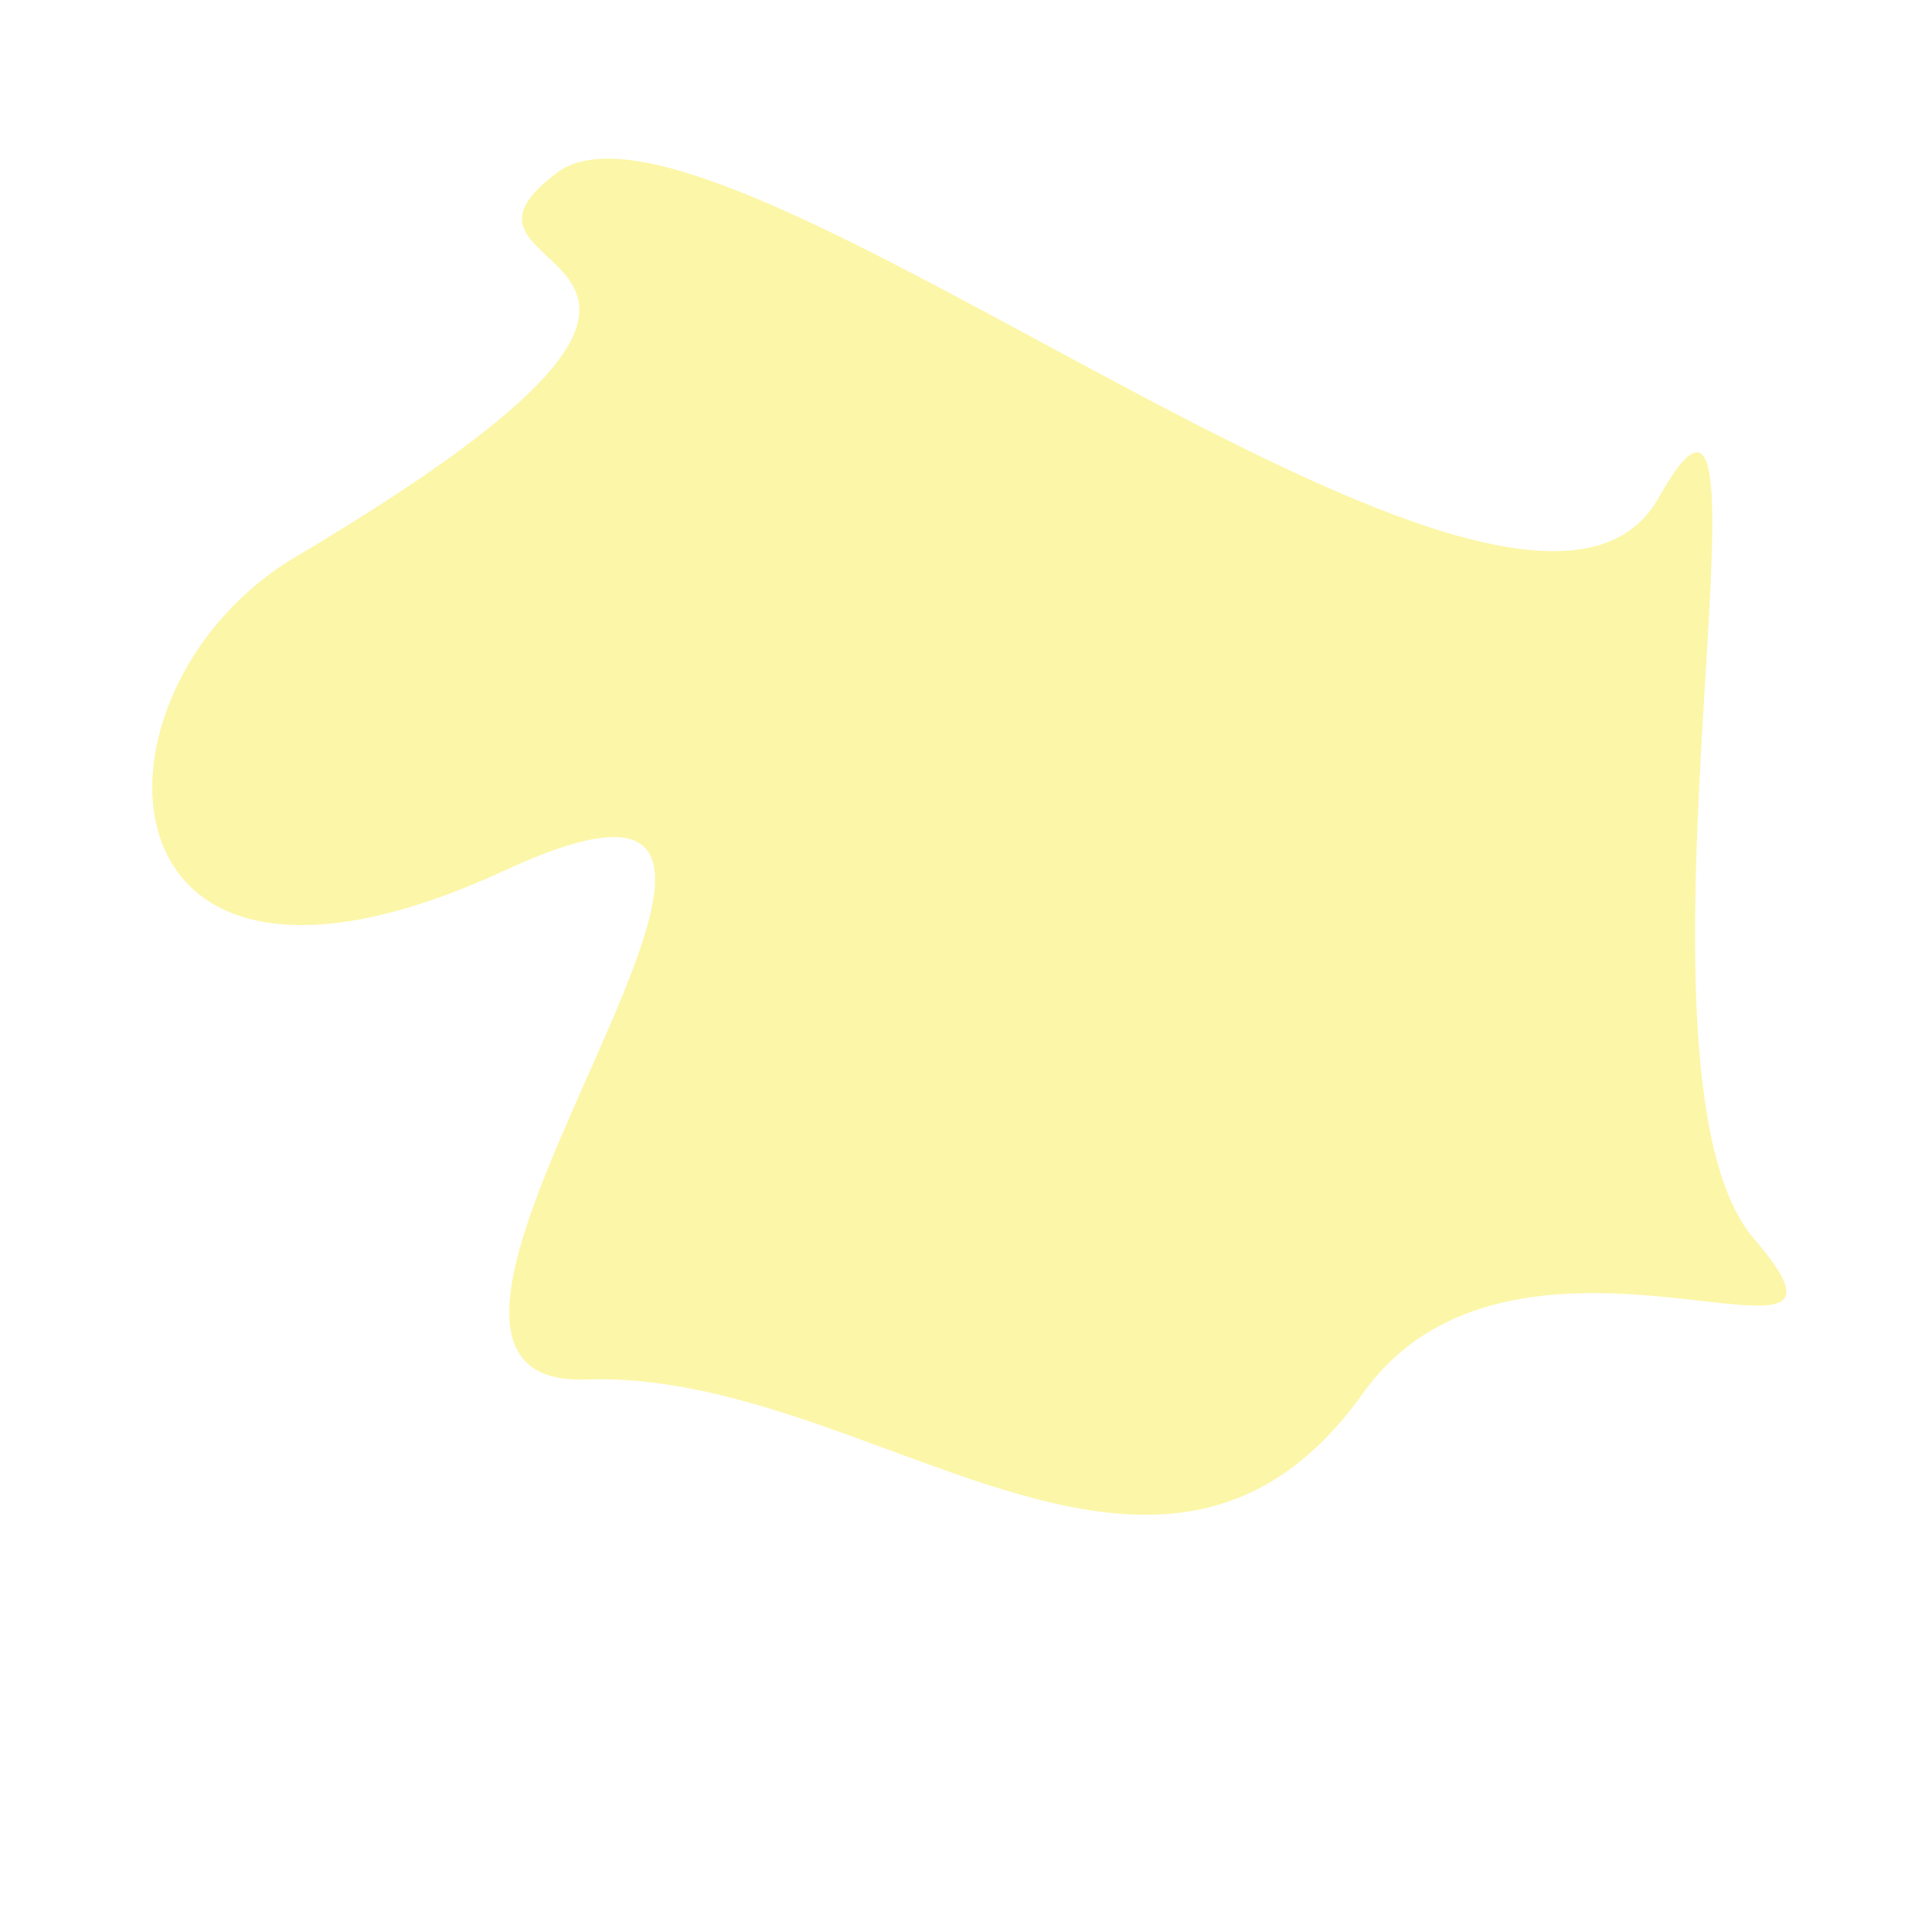<?xml version="1.0" encoding="utf-8"?>
<!-- Generator: Adobe Illustrator 24.3.0, SVG Export Plug-In . SVG Version: 6.00 Build 0)  -->
<svg version="1.1" id="Calque_1" xmlns="http://www.w3.org/2000/svg" xmlns:xlink="http://www.w3.org/1999/xlink" x="0px" y="0px"
	 viewBox="0 0 425.2 425.2" style="enable-background:new 0 0 425.2 425.2;" xml:space="preserve">
<style type="text/css">
	.st0{opacity:0.4;fill:#F9E927;enable-background:new    ;}
</style>
<path class="st0" d="M65,122.6c-48.7,28.9-46.4,111.7,46,69s-44.3,114.2,18,112s126,66,171,3c34.3-48,118,3.3,86-34s9.3-217-21-163
	S157.9,11.7,122.6,38C88.6,63.4,185.3,51.2,65,122.6z"/>
</svg>
